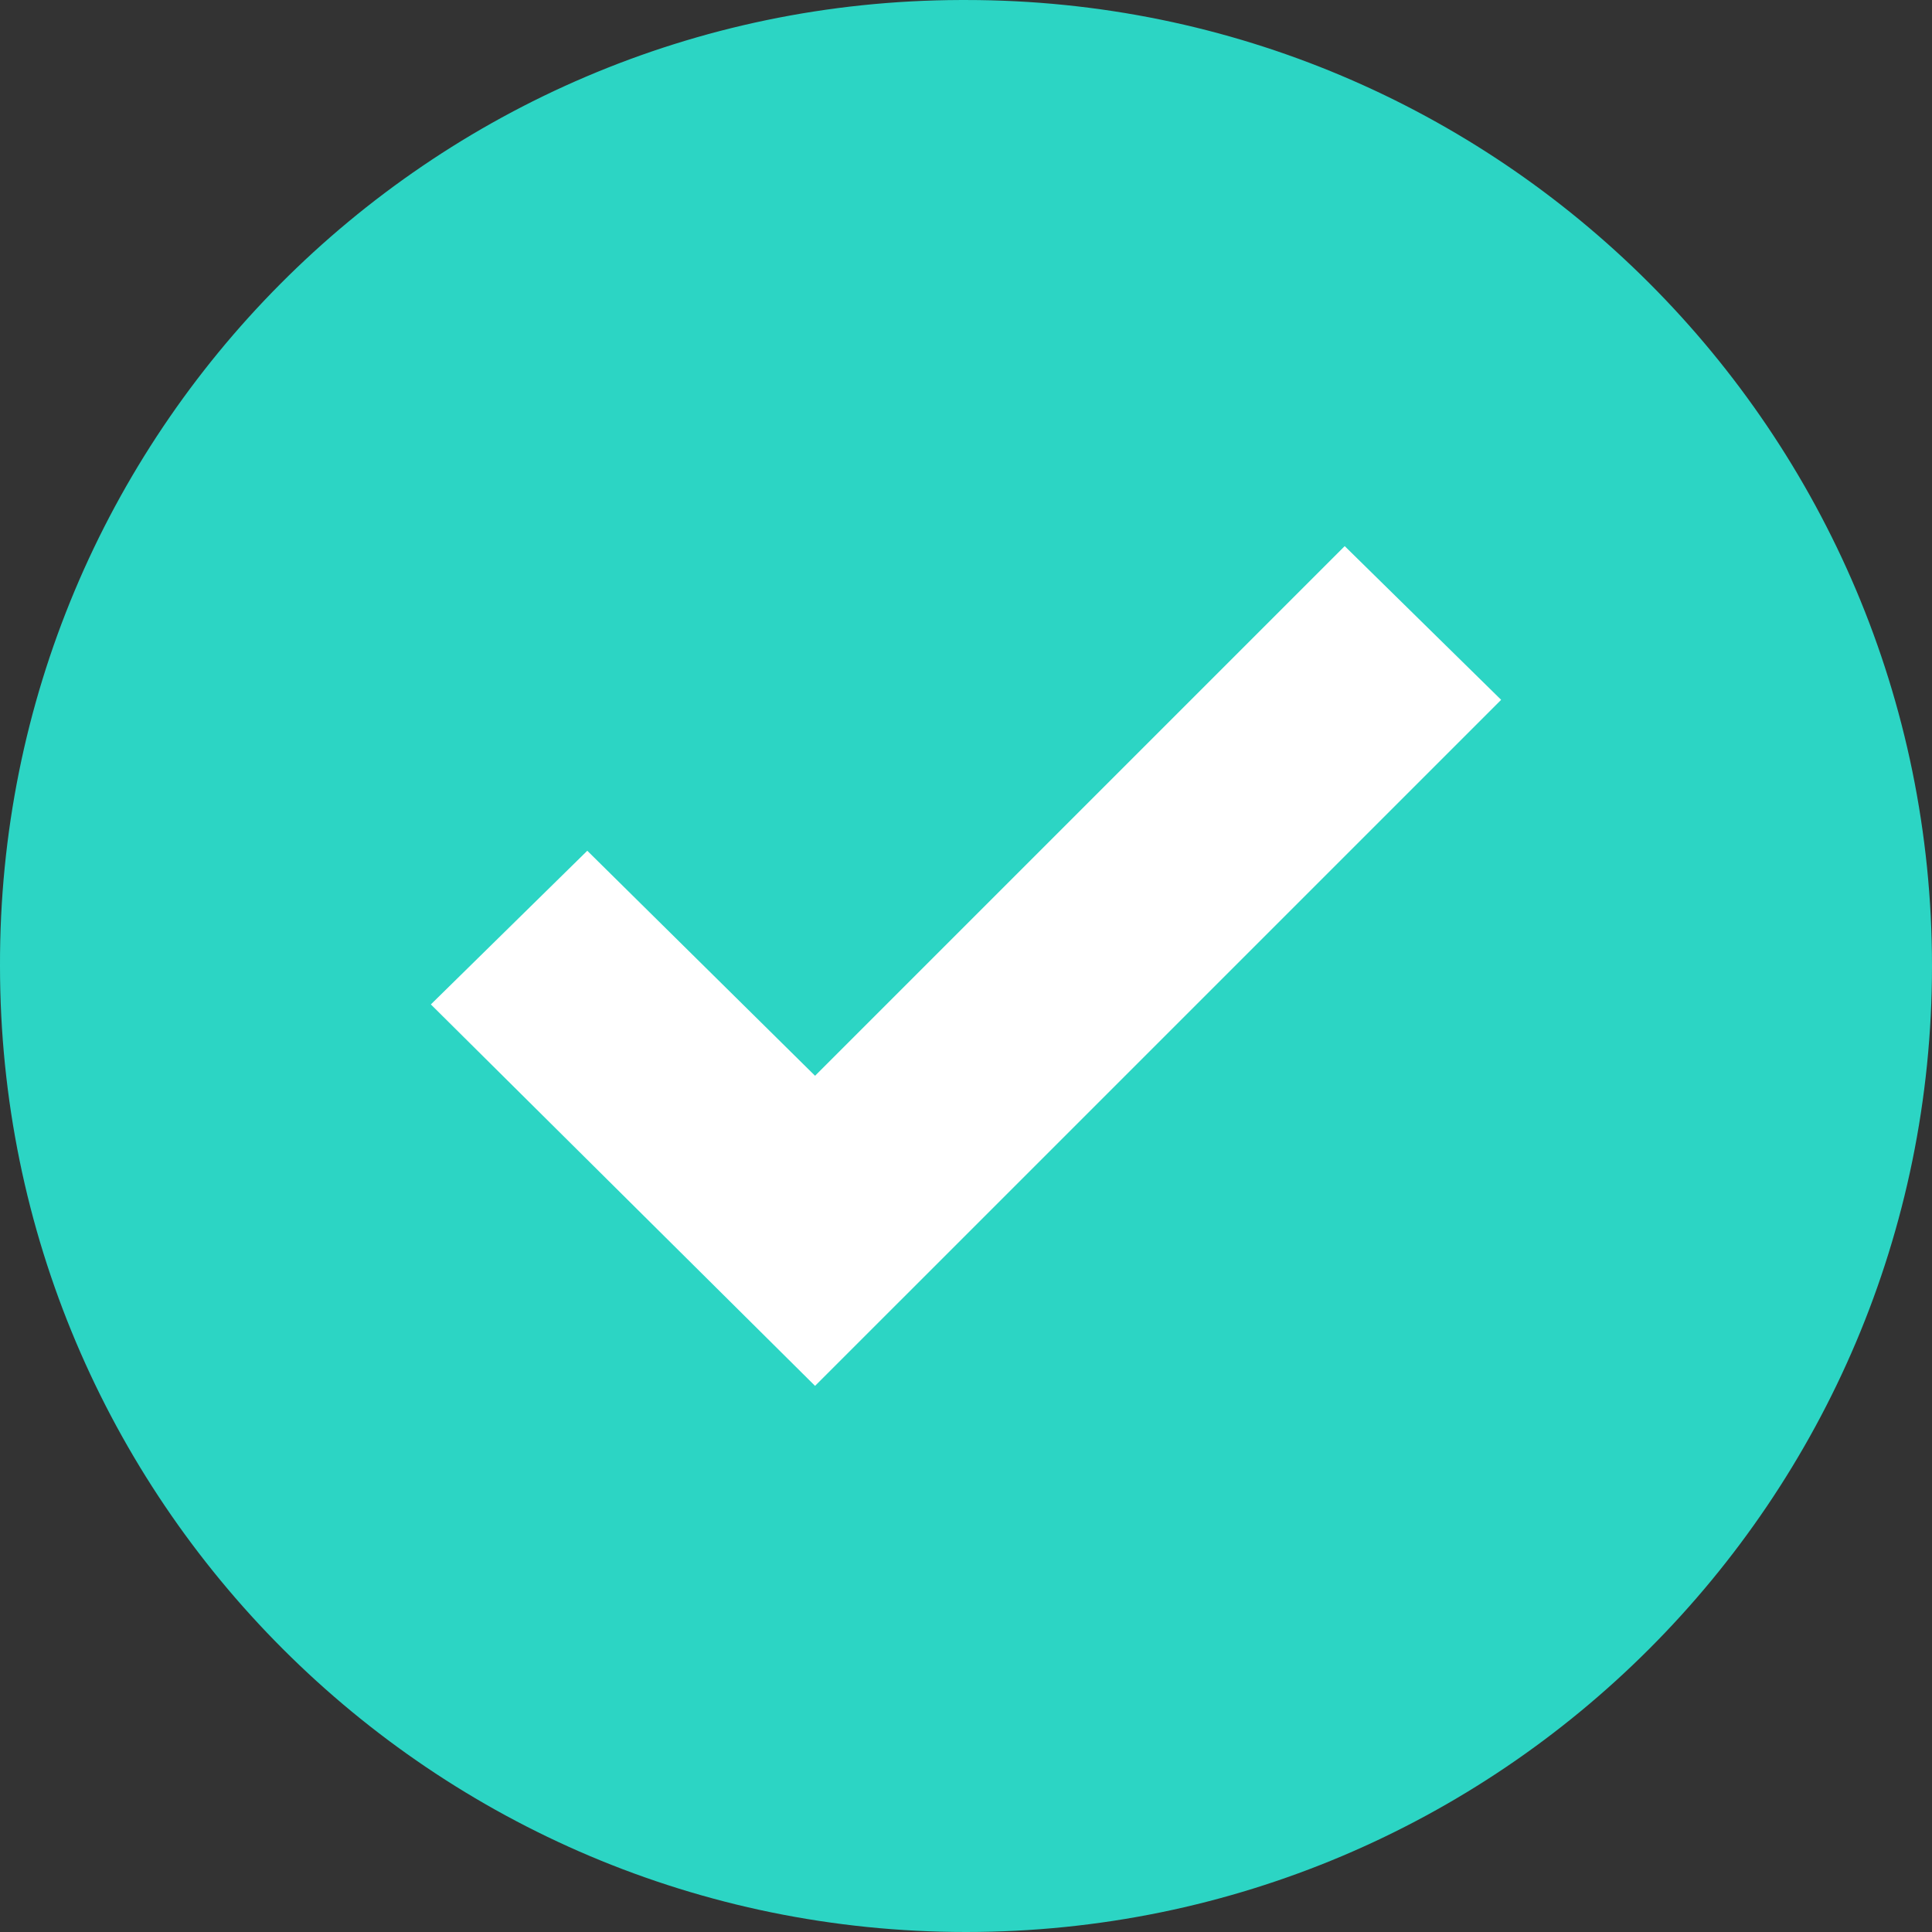 <svg width="150" height="150" viewBox="0 0 150 150" fill="none" xmlns="http://www.w3.org/2000/svg">
<rect x="0" y="0" width="150" height="150" fill="#333333" stroke="none"/>
<path d="M75 0.001C116.421 0.001 150 33.58 150 75.001C150 116.422 116.421 150 75 150C33.579 150 0 116.422 0 75.001C-0.118 33.697 33.27 0.119 74.573 0.001C74.715 0 74.858 0 75 0.001Z" fill="#2CD5C4"/>
<path d="M116.548 54.333L63.281 107.599L33.452 77.983L45.597 66.052L63.281 83.523L104.403 42.401L116.548 54.333Z" fill="white"/>
</svg>

